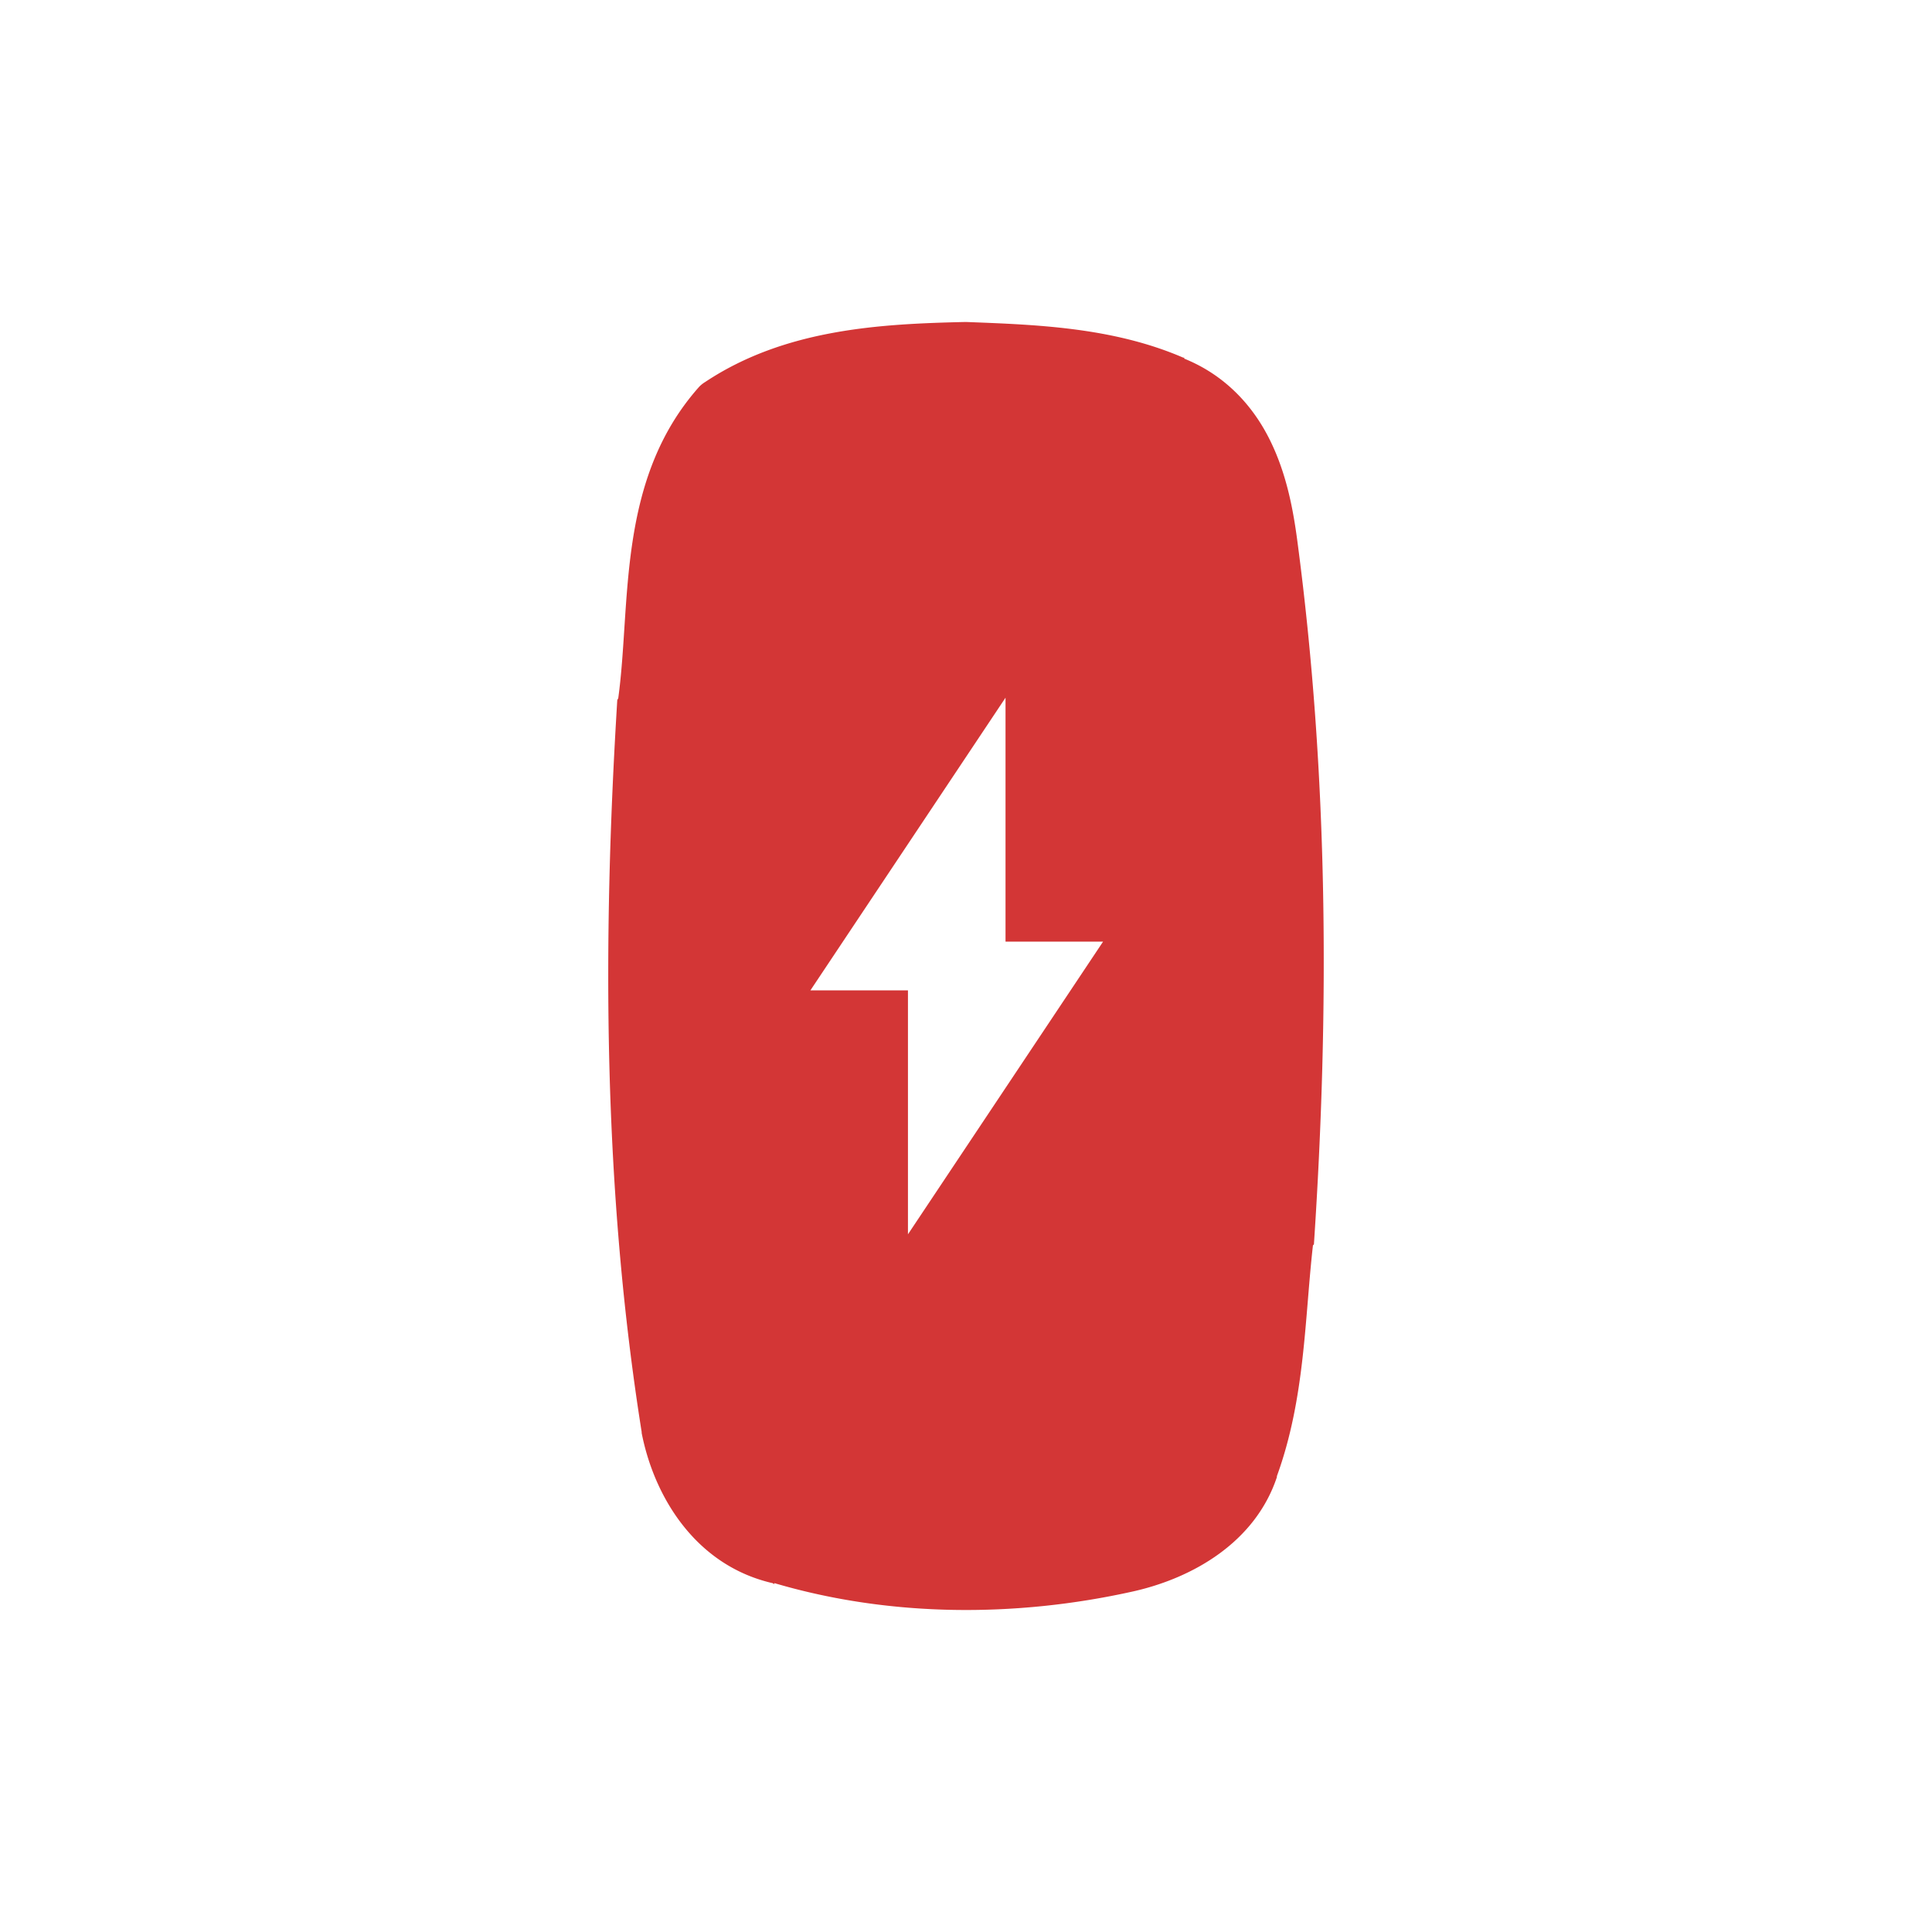 <svg xmlns="http://www.w3.org/2000/svg" xmlns:svg="http://www.w3.org/2000/svg" id="svg3205" width="24" height="24" version="1.0"><path id="path6686-8-1-8-7" fill="#d33636" fill-opacity="1" fill-rule="evenodd" stroke="none" d="m 12.491,8.667 -2.424,3.636 1.212,0 0,3.03 2.424,-3.636 -1.212,0 z M 11.983,4 c -1.05,0.024 -2.232,0.086 -3.224,0.746 a 0.372,0.358 0 0 0 -0.073,0.058 C 7.655,5.962 7.842,7.497 7.68,8.674 a 0.372,0.358 0 0 0 -0.012,0.023 c -0.186,3.018 -0.176,6.077 0.303,9.092 a 0.372,0.358 0 0 0 0,0.012 c 0.156,0.798 0.673,1.645 1.624,1.865 0.009,0.002 0.015,0.01 0.024,0.012 l 0,-0.012 c 1.444,0.426 3.003,0.426 4.449,0.105 0.749,-0.166 1.524,-0.612 1.794,-1.422 0.001,-0.003 -0.001,-0.008 0,-0.012 0.352,-0.967 0.345,-1.963 0.448,-2.867 a 0.372,0.358 0 0 0 0.012,-0.012 C 16.515,12.557 16.502,9.628 16.117,6.728 16.063,6.316 15.977,5.864 15.765,5.446 15.556,5.032 15.214,4.658 14.711,4.455 c -0.002,-7.703e-4 0.002,-0.011 0,-0.012 -0.004,-0.001 -0.009,0.001 -0.012,0 C 13.819,4.063 12.858,4.033 12.007,4 a 0.372,0.358 0 0 0 -0.024,0 z" color="#7b7c7e"/></svg>